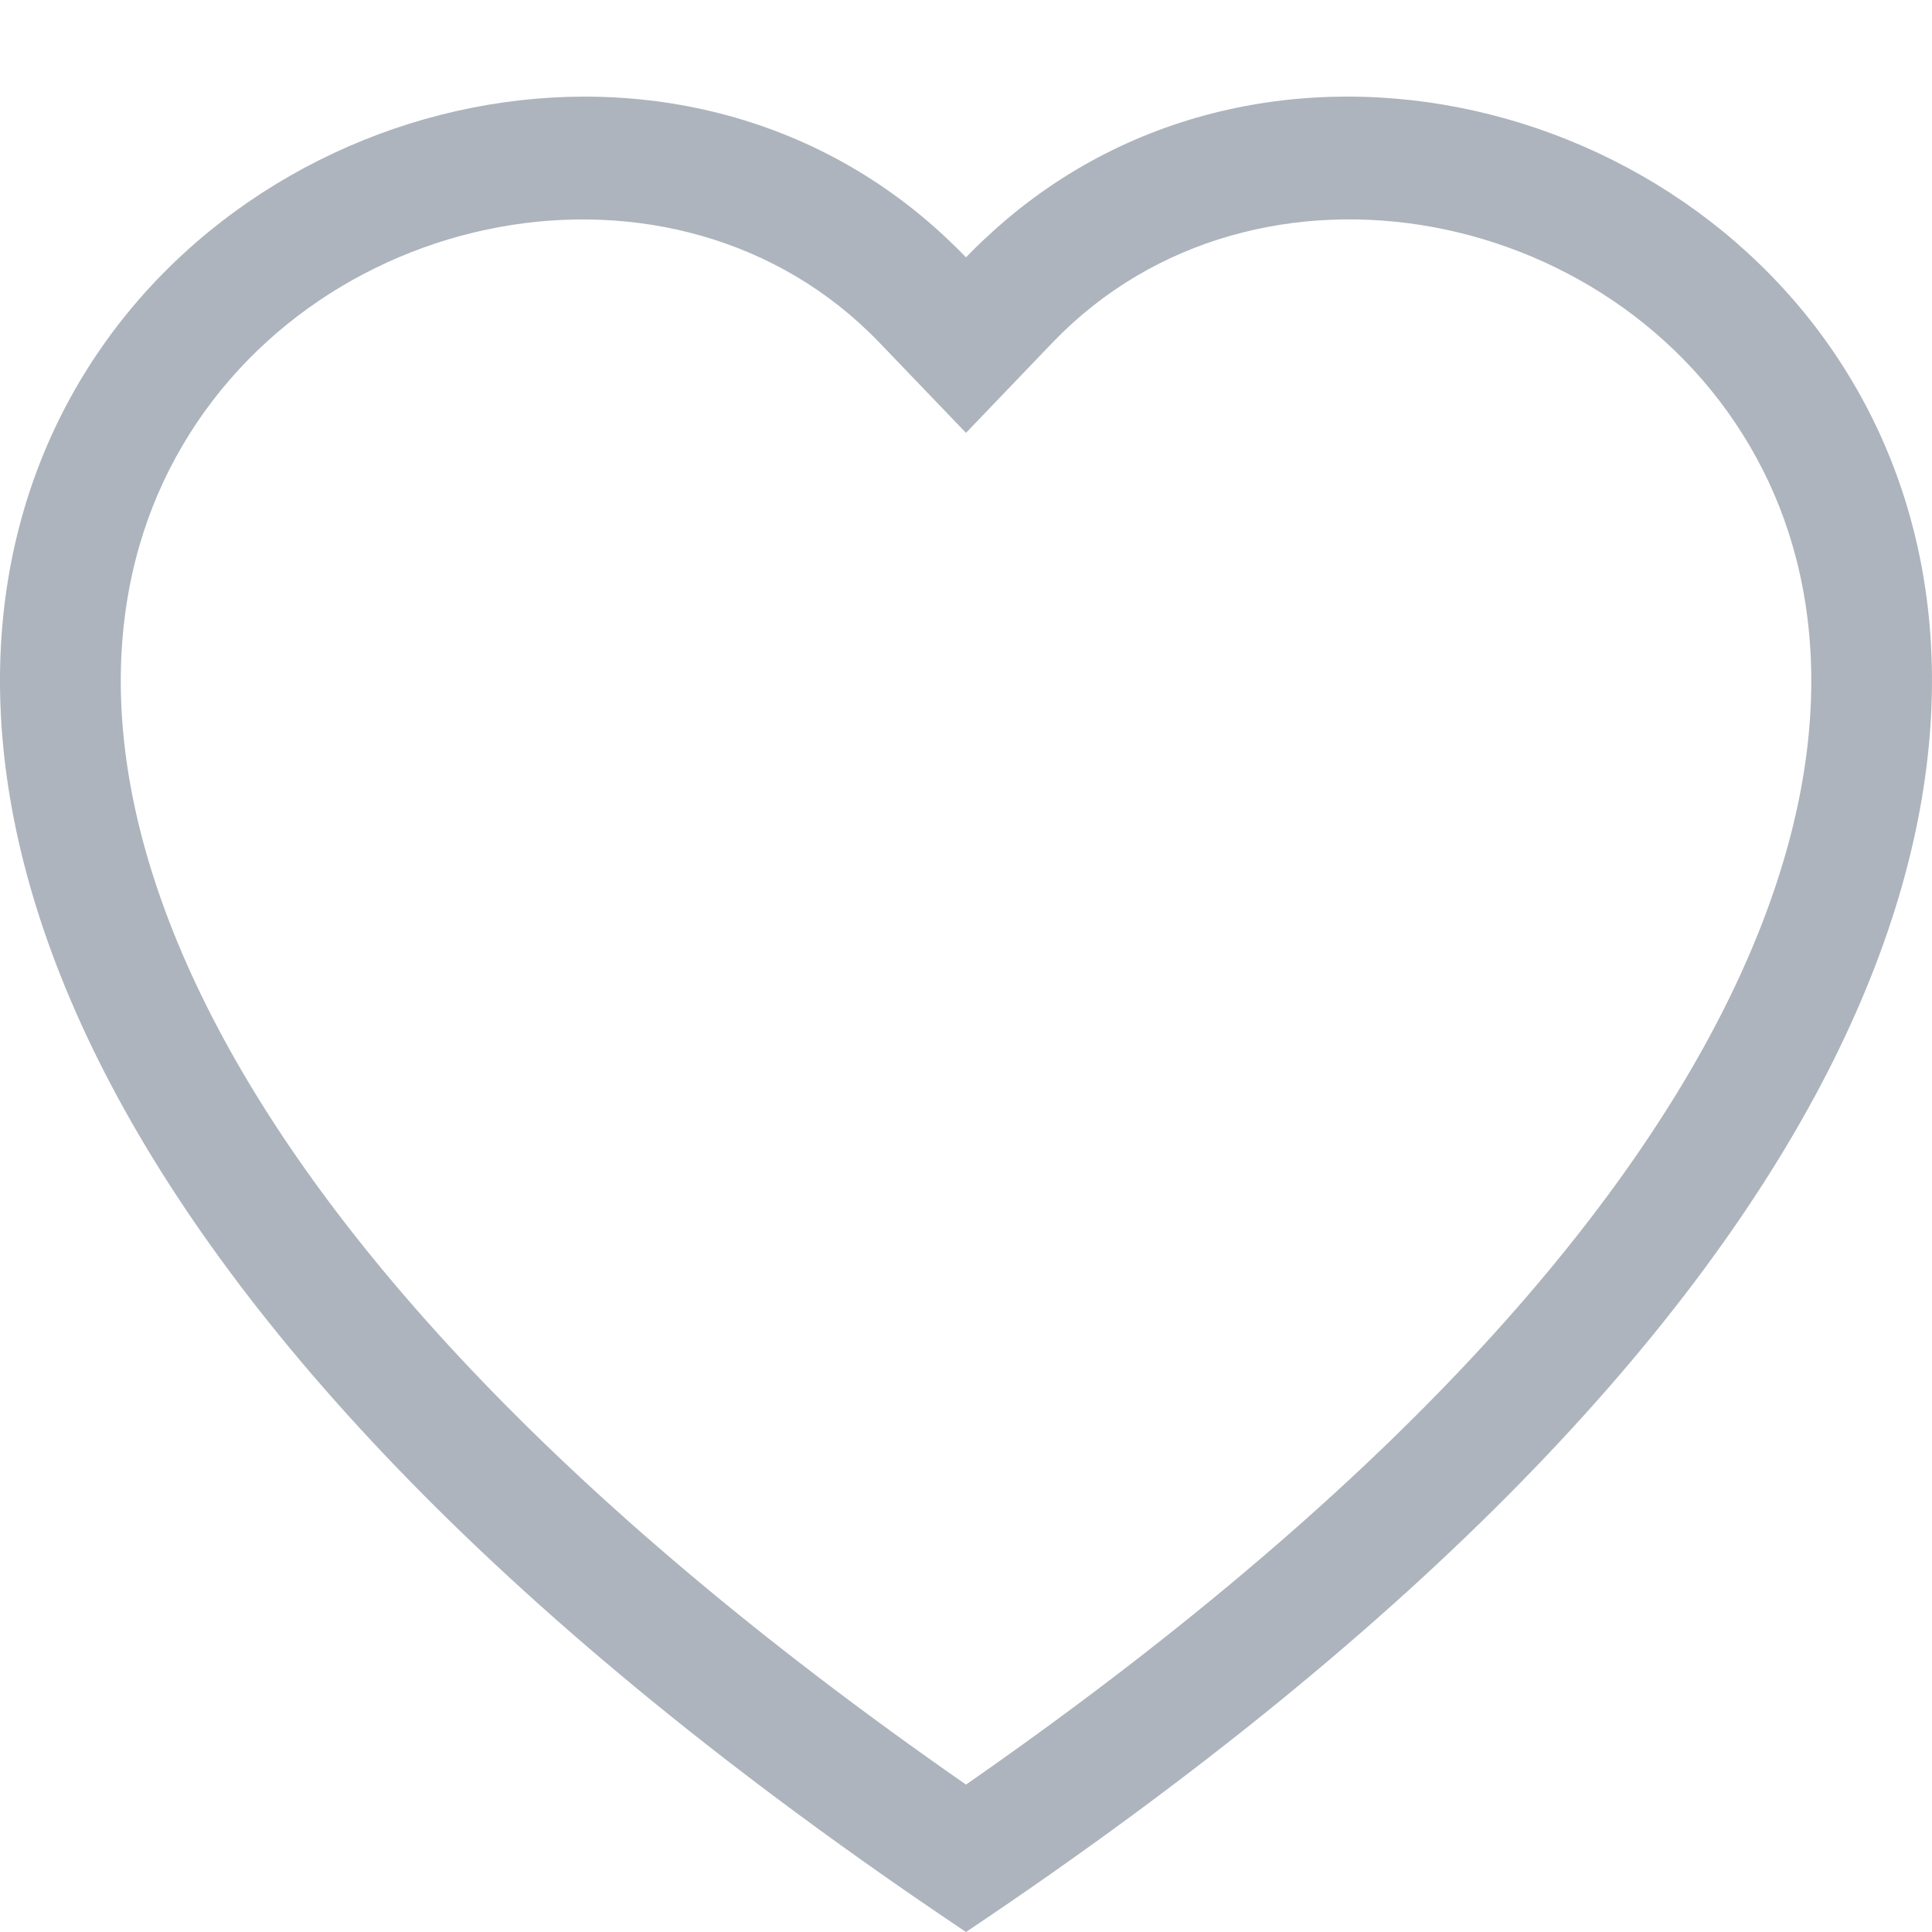 <svg width="20" height="20" viewBox="0 0 20 20" fill="none" xmlns="http://www.w3.org/2000/svg">
<path d="M10 4.481L9.104 3.547C7 1.356 3.142 2.112 1.75 4.867C1.096 6.163 0.949 8.034 2.142 10.421C3.292 12.72 5.685 15.474 10 18.474C14.315 15.474 16.707 12.72 17.858 10.421C19.052 8.033 18.905 6.163 18.25 4.867C16.858 2.112 13 1.355 10.896 3.546L10 4.481ZM10 20C-9.167 7.166 4.099 -2.851 9.78 2.448C9.855 2.518 9.929 2.59 10 2.664C10.071 2.59 10.144 2.518 10.22 2.449C15.9 -2.853 29.167 7.165 10 20Z" fill="#ADB4BD"/>
</svg>
